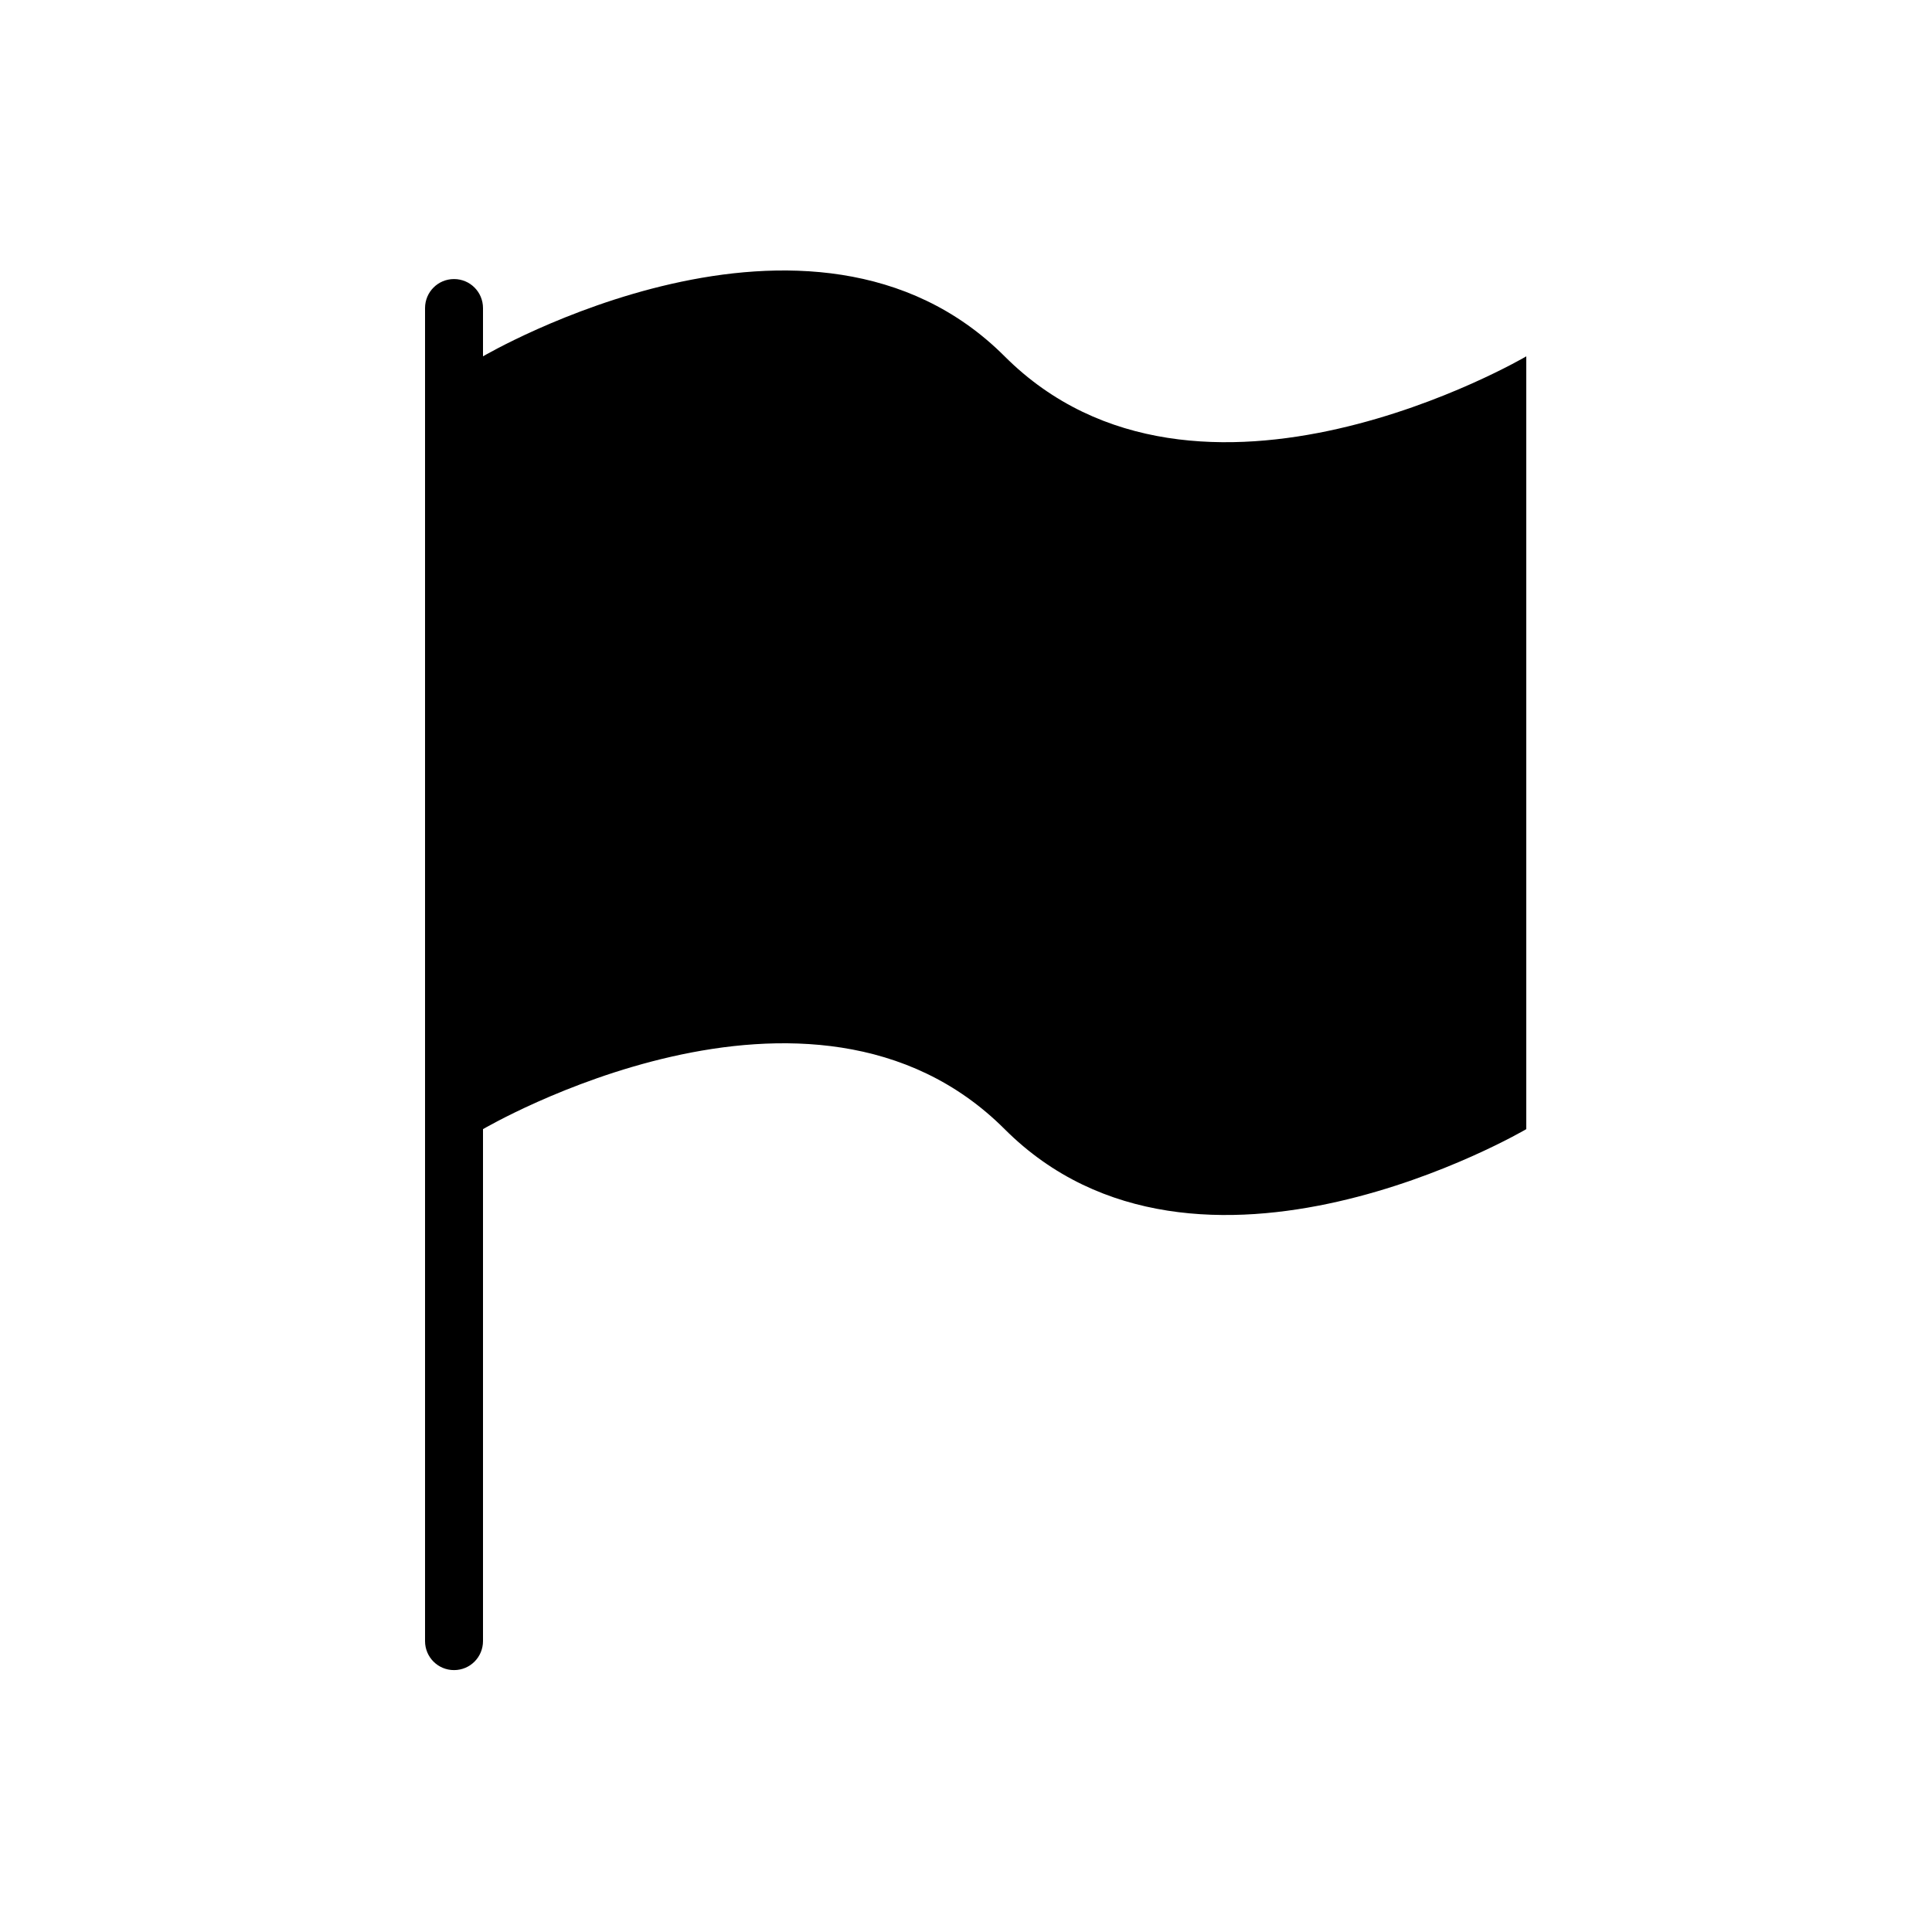 <?xml version="1.0" encoding="UTF-8" standalone="no"?>
<svg width="100px" height="100px" viewBox="0 0 100 100" version="1.1" xmlns="http://www.w3.org/2000/svg" xmlns:xlink="http://www.w3.org/1999/xlink" xmlns:sketch="http://www.bohemiancoding.com/sketch/ns">
    <!-- Generator: Sketch 3.3.3 (12081) - http://www.bohemiancoding.com/sketch -->
    <title>08-08-2015 - flag</title>
    <desc>Created with Sketch.</desc>
    <defs></defs>
    <g id="January" stroke="none" stroke-width="1" fill="none" fill-rule="evenodd" sketch:type="MSPage">
        <g id="08-08-2015---flag" sketch:type="MSArtboardGroup" fill="#000000">
            <path d="M25,18.444 C25,18.444 42,8.444 52,18.444 C62,28.444 79,18.444 79,18.444 L79,58.444 C79,58.444 62,68.444 52,58.444 C42,48.444 25,58.444 25,58.444 L25,18.444 Z M22,15.948 C22,15.118 22.666,14.444 23.5,14.444 C24.328,14.444 25,15.111 25,15.948 L25,84.941 C25,85.771 24.334,86.444 23.5,86.444 C22.672,86.444 22,85.778 22,84.941 L22,15.948 Z" id="flag" sketch:type="MSShapeGroup"></path>
        </g>
    </g>
</svg>